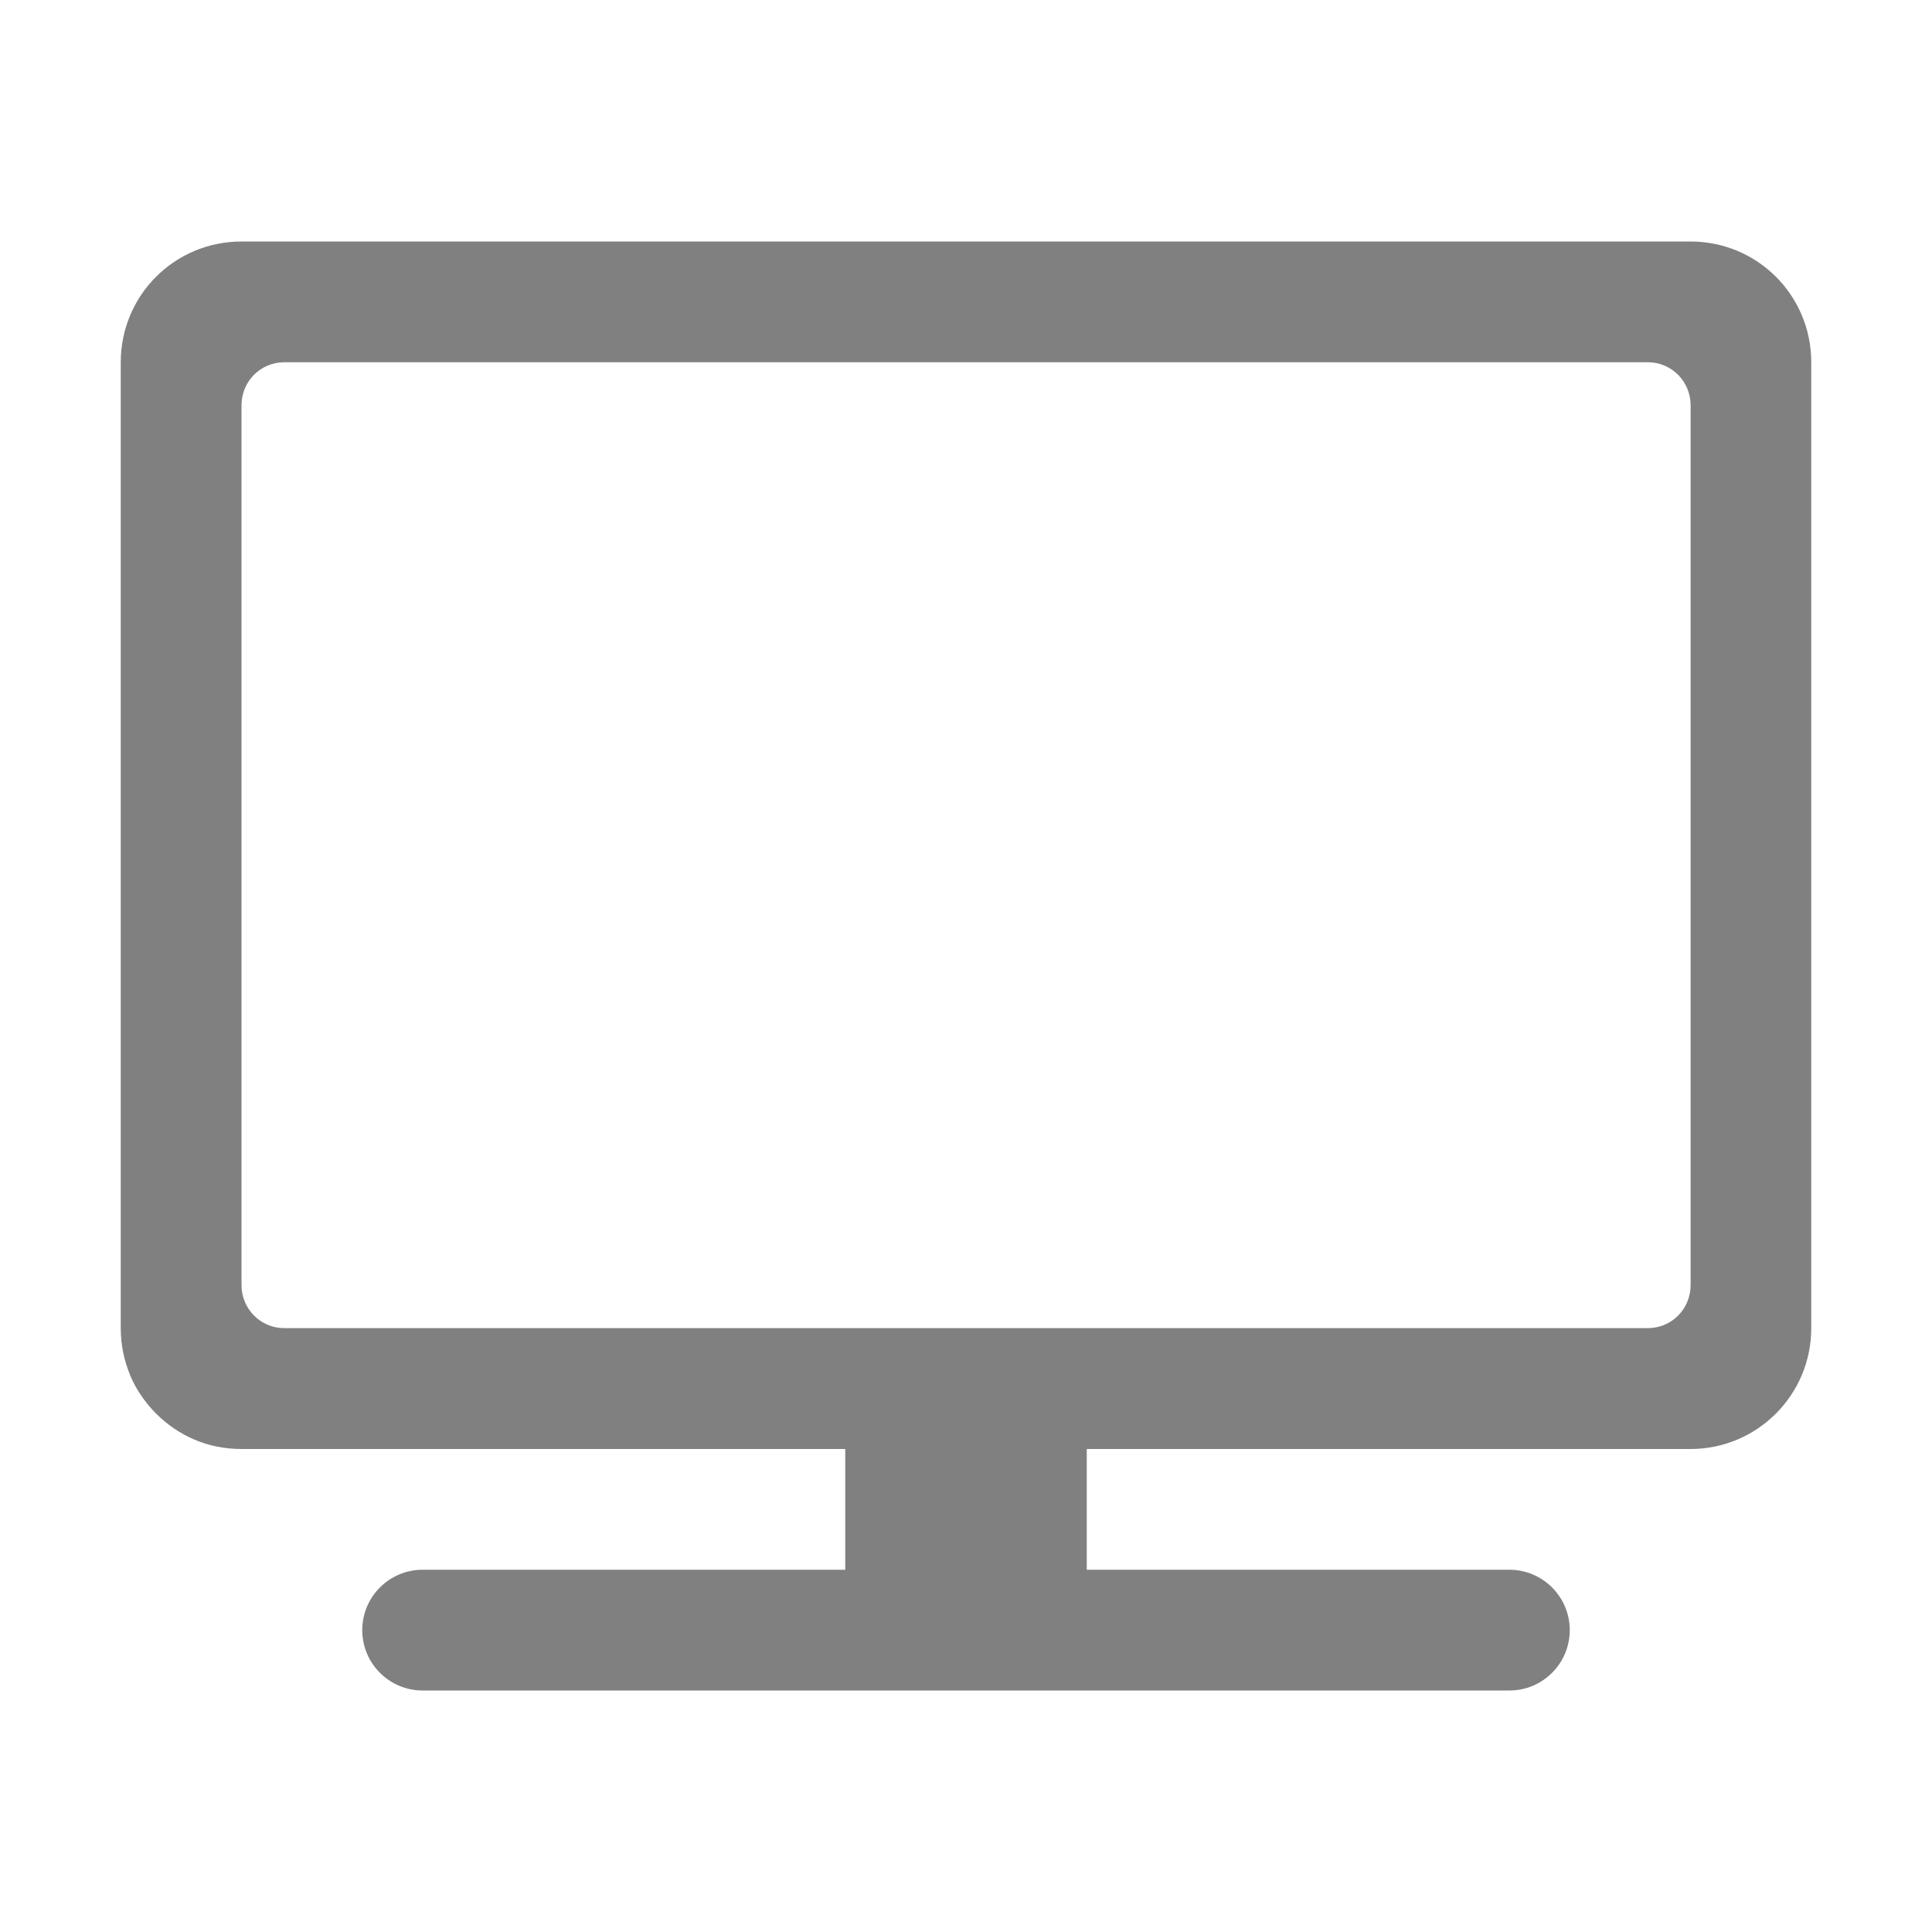 <svg width="16" height="16" version="1.1" xmlns="http://www.w3.org/2000/svg">
<defs>
<style id="current-color-scheme" type="text/css">.ColorScheme-Text { color:#444444; } .ColorScheme-Highlight { color:#4285f4; }</style>
</defs>
<path d="m2 2c-0.554 0-1 0.446-1 1v8c0 0.138 0.028 0.269 0.078 0.389v0.002c0.051 0.119 0.125 0.226 0.215 0.316 0.09 0.09 0.197 0.164 0.316 0.215 0.12 0.051 0.252 0.078 0.391 0.078h5v1h-3.5c-0.276 0-0.5 0.224-0.5 0.5s0.224 0.5 0.5 0.5h3.5 5.5c0.276 0 0.5-0.224 0.5-0.5s-0.224-0.5-0.5-0.5h-3.5v-1h5c0.552 0 1-0.448 1-1v-8c0-0.554-0.446-1-1-1h-12zm0.354 1h11.293c0.196 0 0.354 0.159 0.354 0.357v7.285c0 0.199-0.158 0.357-0.354 0.357h-11.293c-0.196 0-0.354-0.159-0.354-0.357v-7.285c0-0.199 0.158-0.357 0.354-0.357z" color="#444444" fill="#808080"/>
</svg>
